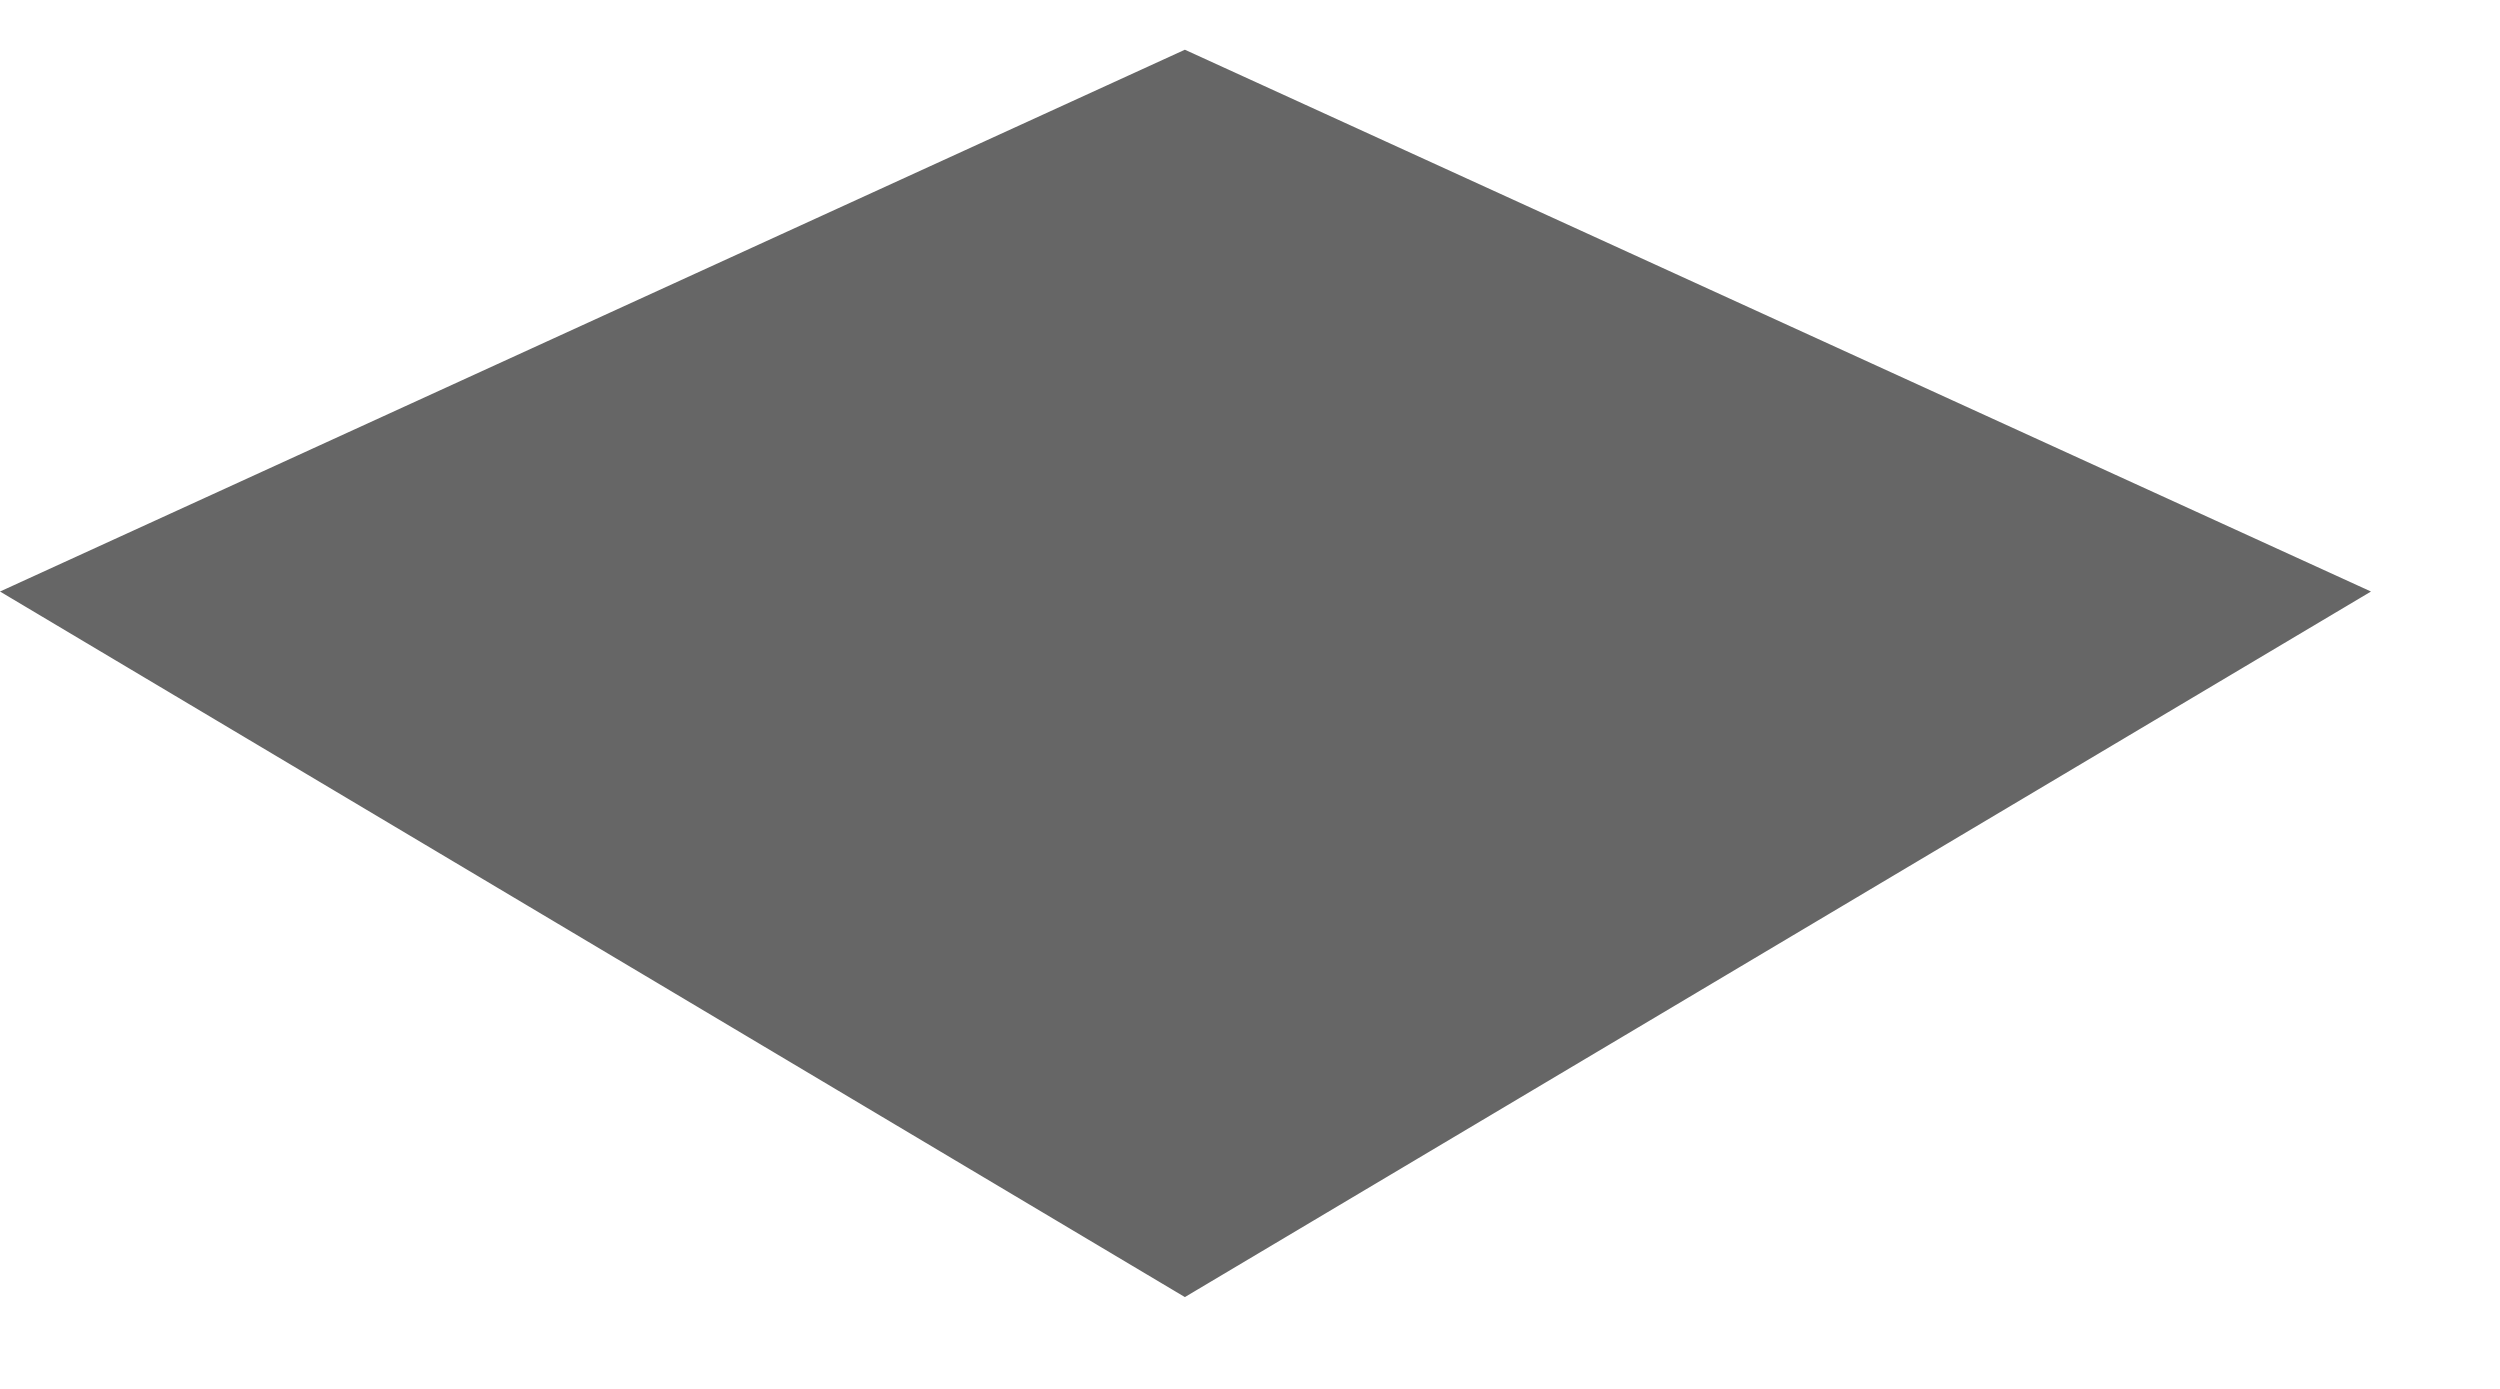 <?xml version="1.0" encoding="UTF-8" standalone="no"?><svg width='18' height='10' viewBox='0 0 18 10' fill='none' xmlns='http://www.w3.org/2000/svg'>
<path opacity='0.6' d='M8.531 0.358L0 4.259L8.531 9.339L17.071 4.259L8.531 0.358Z' fill='black'/>
</svg>
